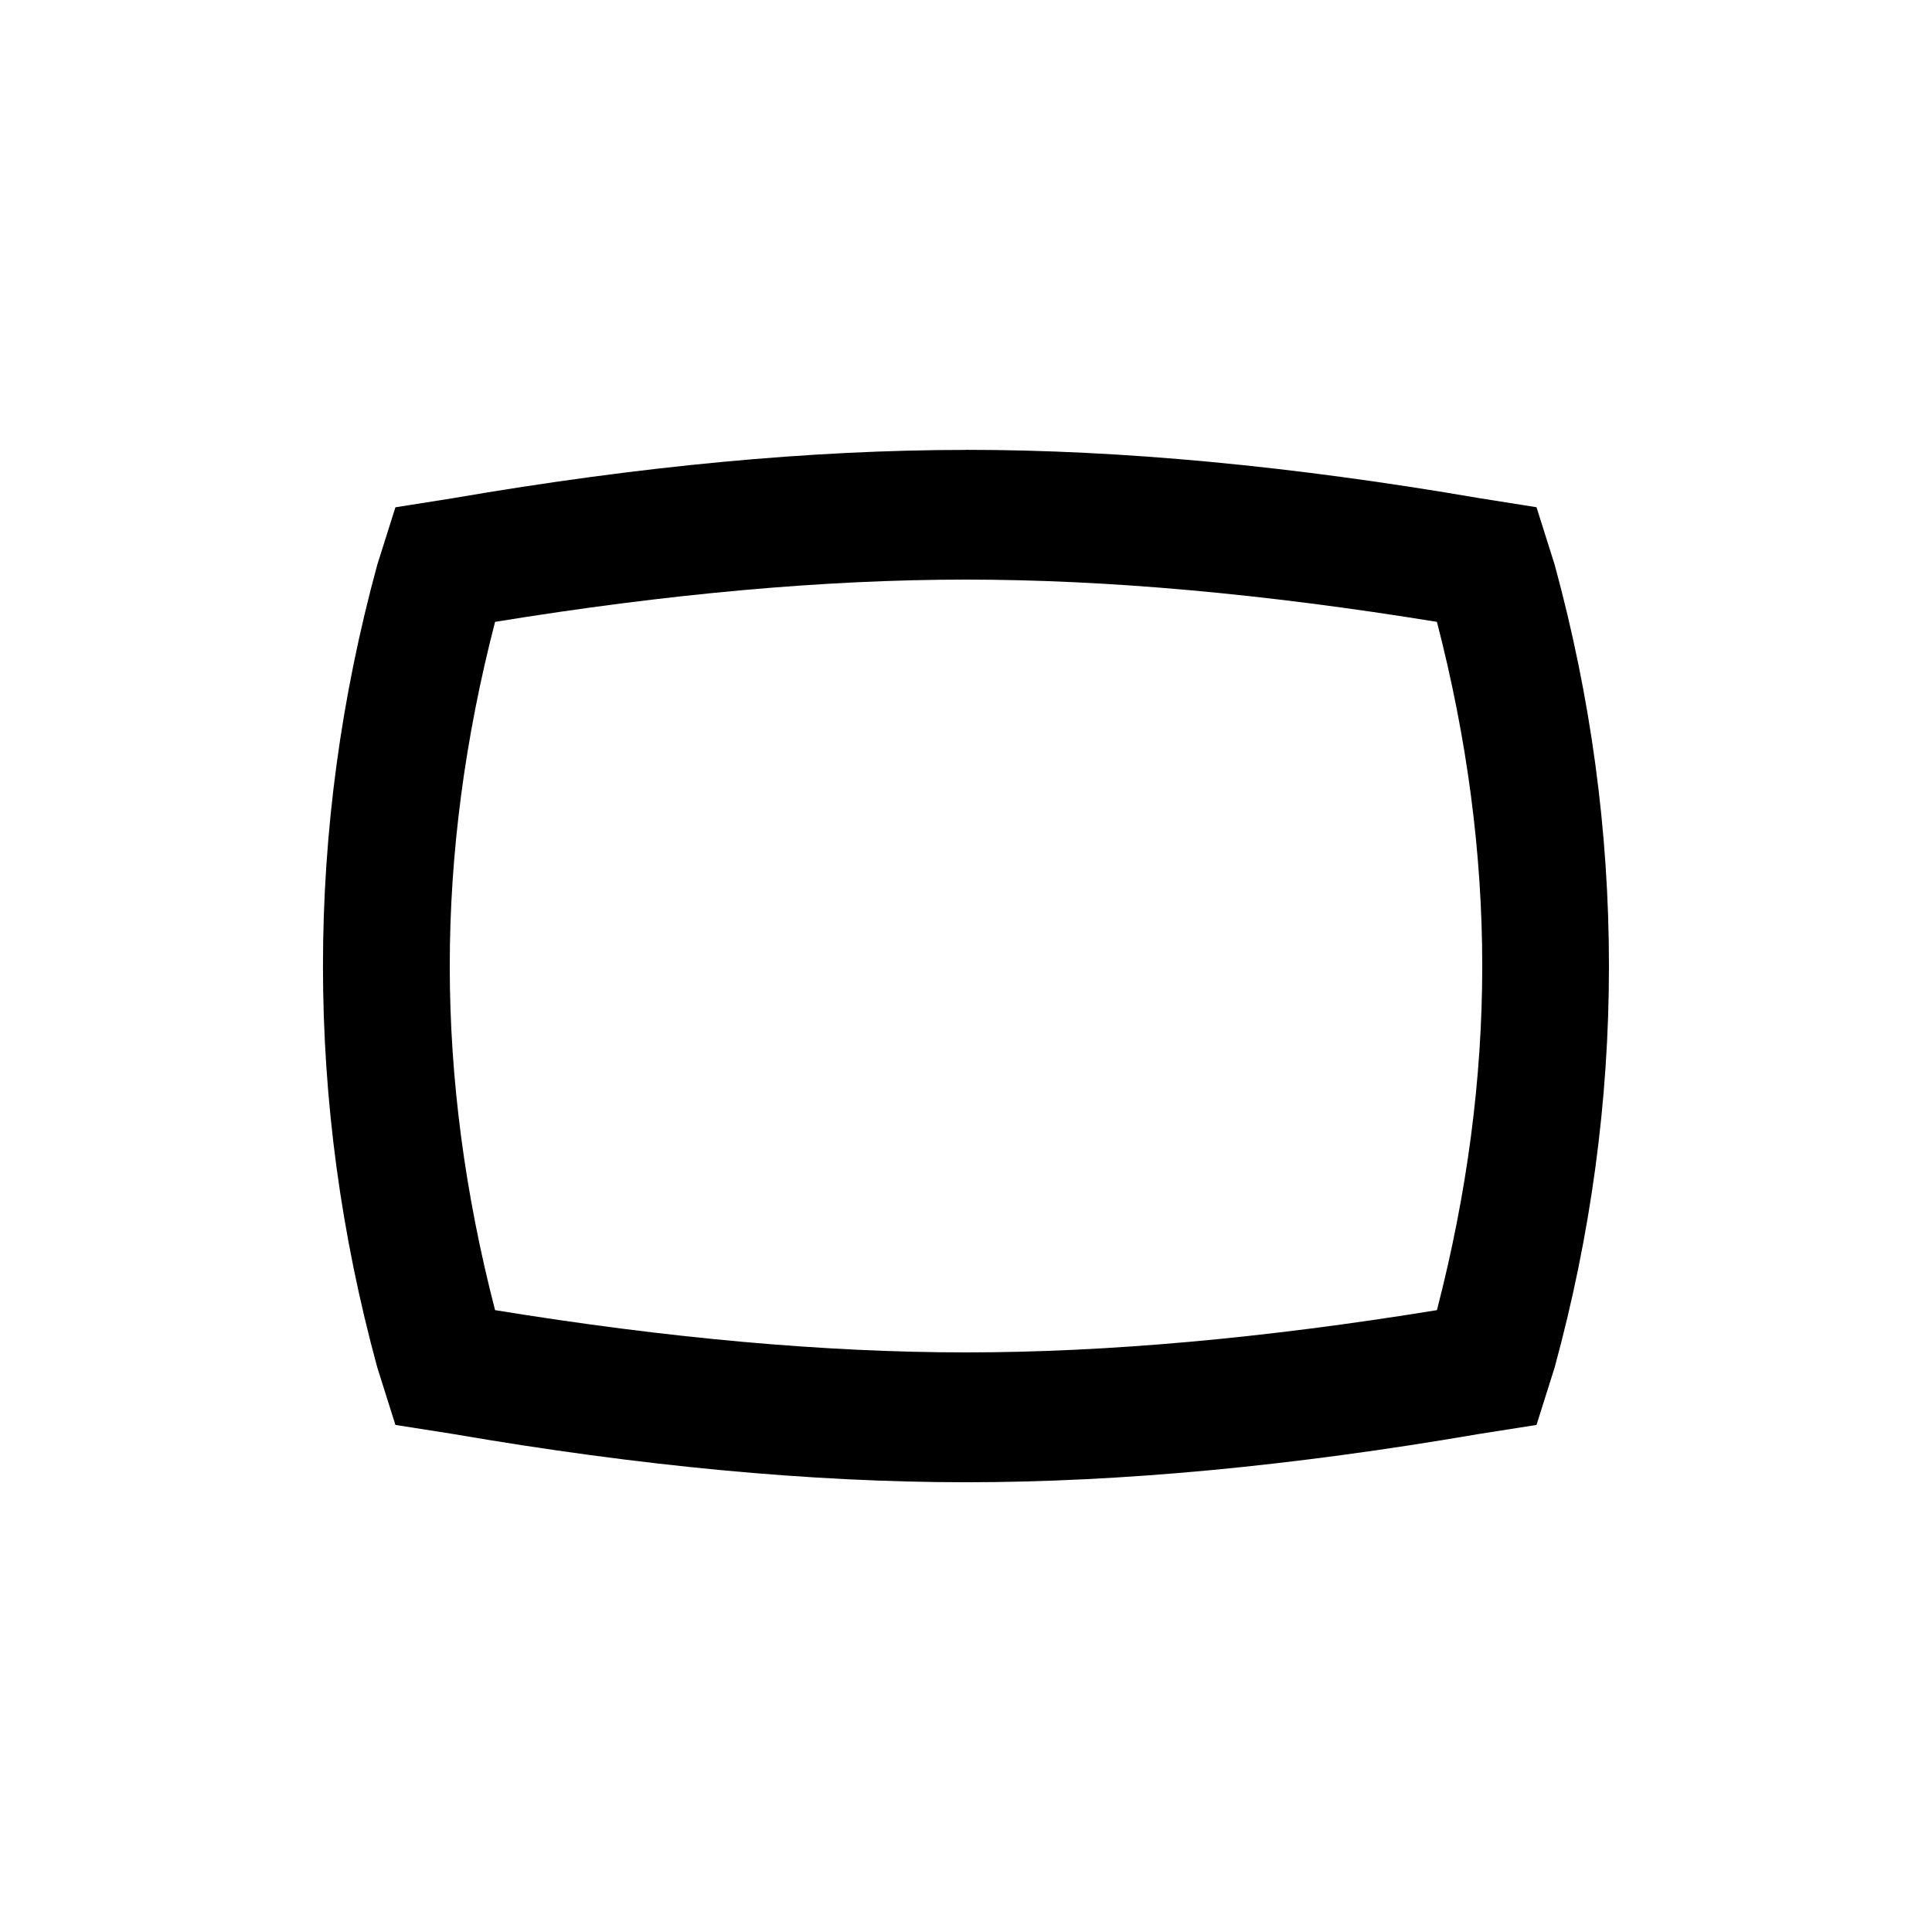 <!-- Generated by IcoMoon.io -->
<svg version="1.1" xmlns="http://www.w3.org/2000/svg" width="24" height="24" viewBox="0 0 24 24">
<title>panorama_wide_angle</title>
<path d="M12 5.588q2.888 0 6.375 0.6l0.712 0.113 0.225 0.712q0.675 2.475 0.675 4.988t-0.675 4.987l-0.225 0.713-0.712 0.112q-3.487 0.6-6.375 0.6t-6.375-0.6l-0.713-0.112-0.225-0.713q-0.675-2.475-0.675-4.987t0.675-4.987l0.225-0.712 0.713-0.113q3.488-0.6 6.375-0.6zM12 7.2q-2.625 0-5.85 0.525-0.563 2.175-0.563 4.275t0.563 4.275q3.225 0.525 5.85 0.525t5.85-0.525q0.563-2.175 0.563-4.275t-0.563-4.275q-3.225-0.525-5.85-0.525z"></path>
</svg>
